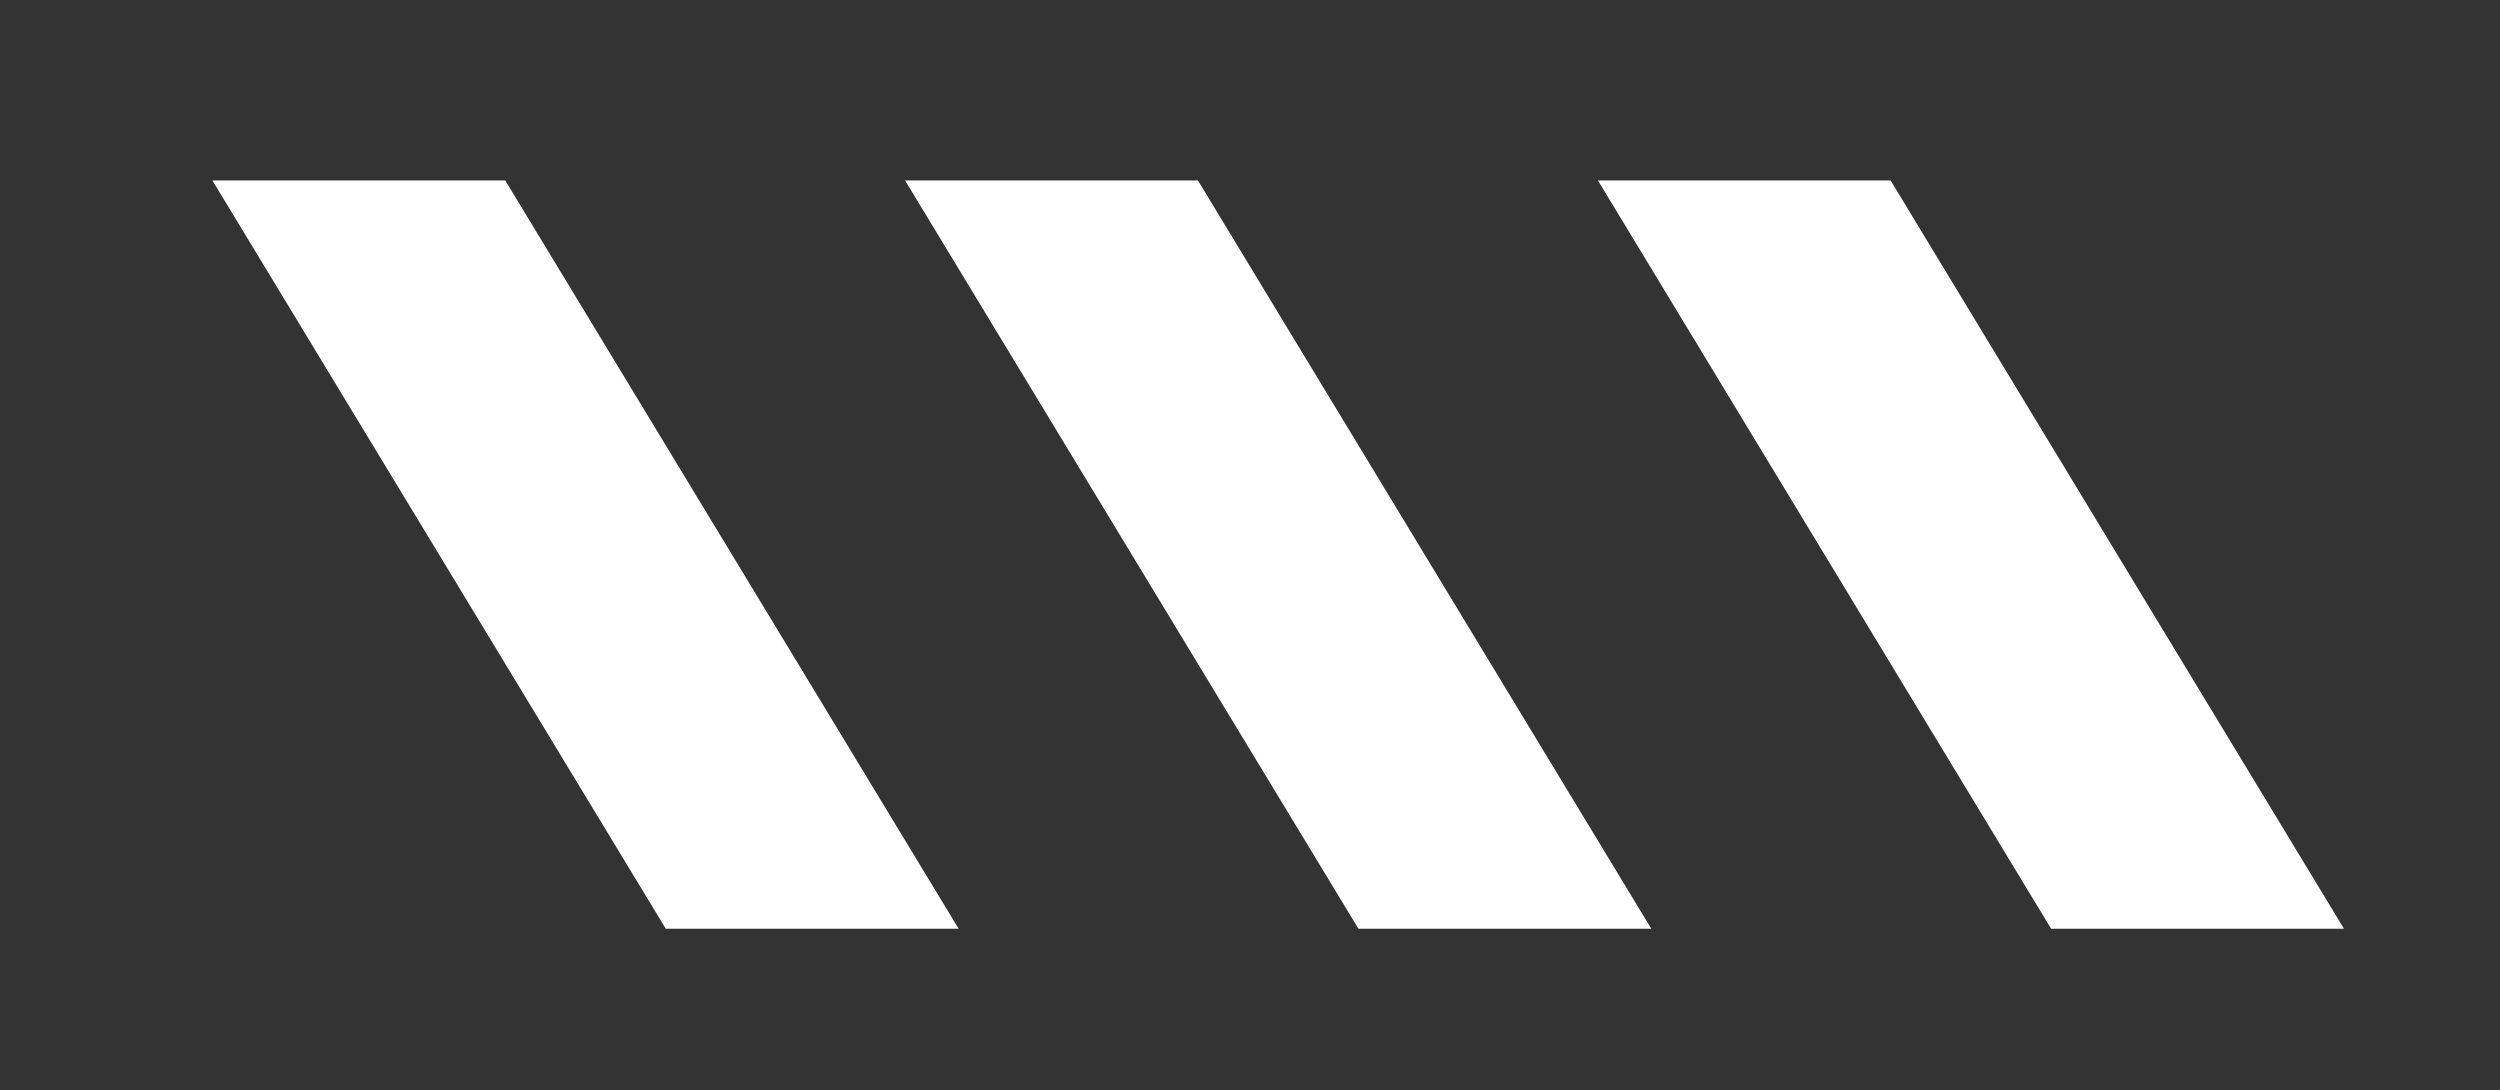 <svg id="Layer_1" data-name="Layer 1" xmlns="http://www.w3.org/2000/svg" viewBox="0 0 133 58"><rect x="0" y="0" width="133" height="58" fill="#333333" stroke="none"/><defs><style>.cls-1{fill:#fff;}</style></defs><polygon class="cls-1" points="109.12 49.41 124.7 49.41 100.58 9.6 85.01 9.6 109.12 49.41"/><polygon class="cls-1" points="72.27 49.41 87.85 49.41 63.73 9.6 48.15 9.6 72.27 49.41"/><polygon class="cls-1" points="35.42 49.41 51 49.41 26.88 9.6 11.3 9.6 35.42 49.41"/></svg>